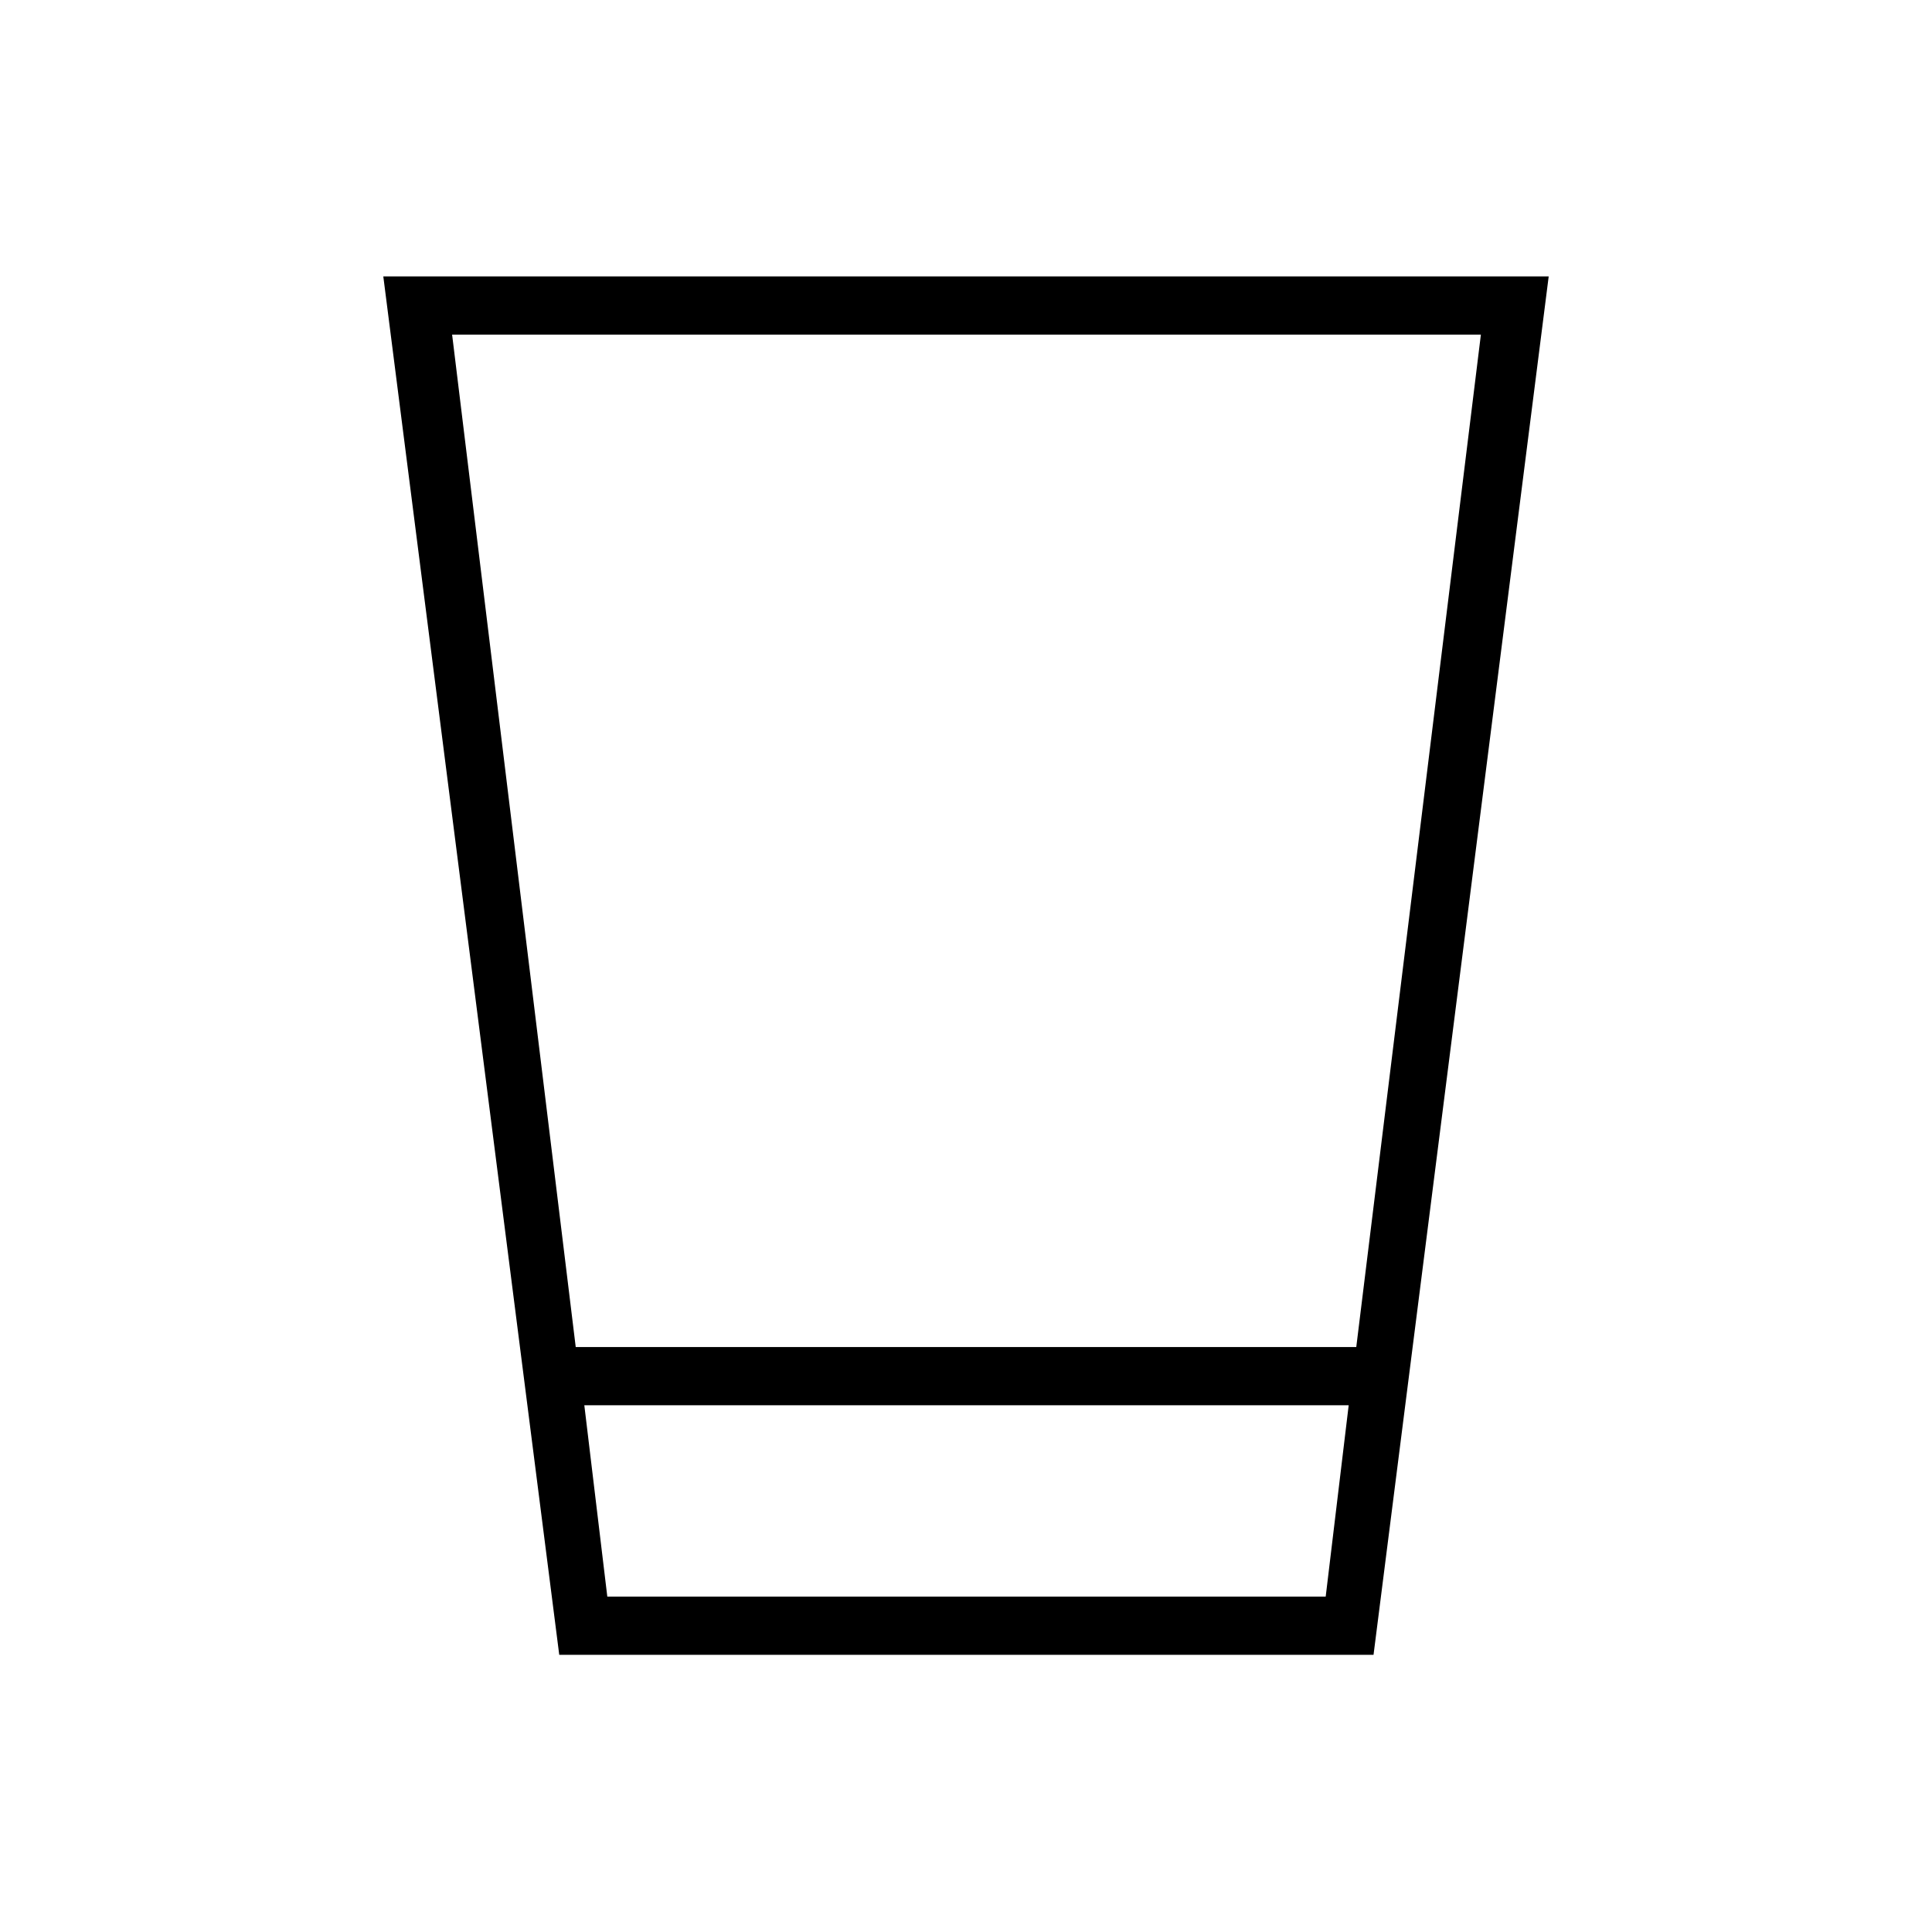 <svg xmlns="http://www.w3.org/2000/svg" height="20" viewBox="0 96 960 960" width="20"><path d="m277.884 918.269-87.423-684.923h579.078L682.5 918.269H277.884Zm23.885-28.923h356.962l11.423-95.077H290.346l11.423 95.077Zm-15.692-124h387.846l61.923-503.077H224.654l61.423 503.077Zm15.692 124h356.962-356.962Z"/></svg>